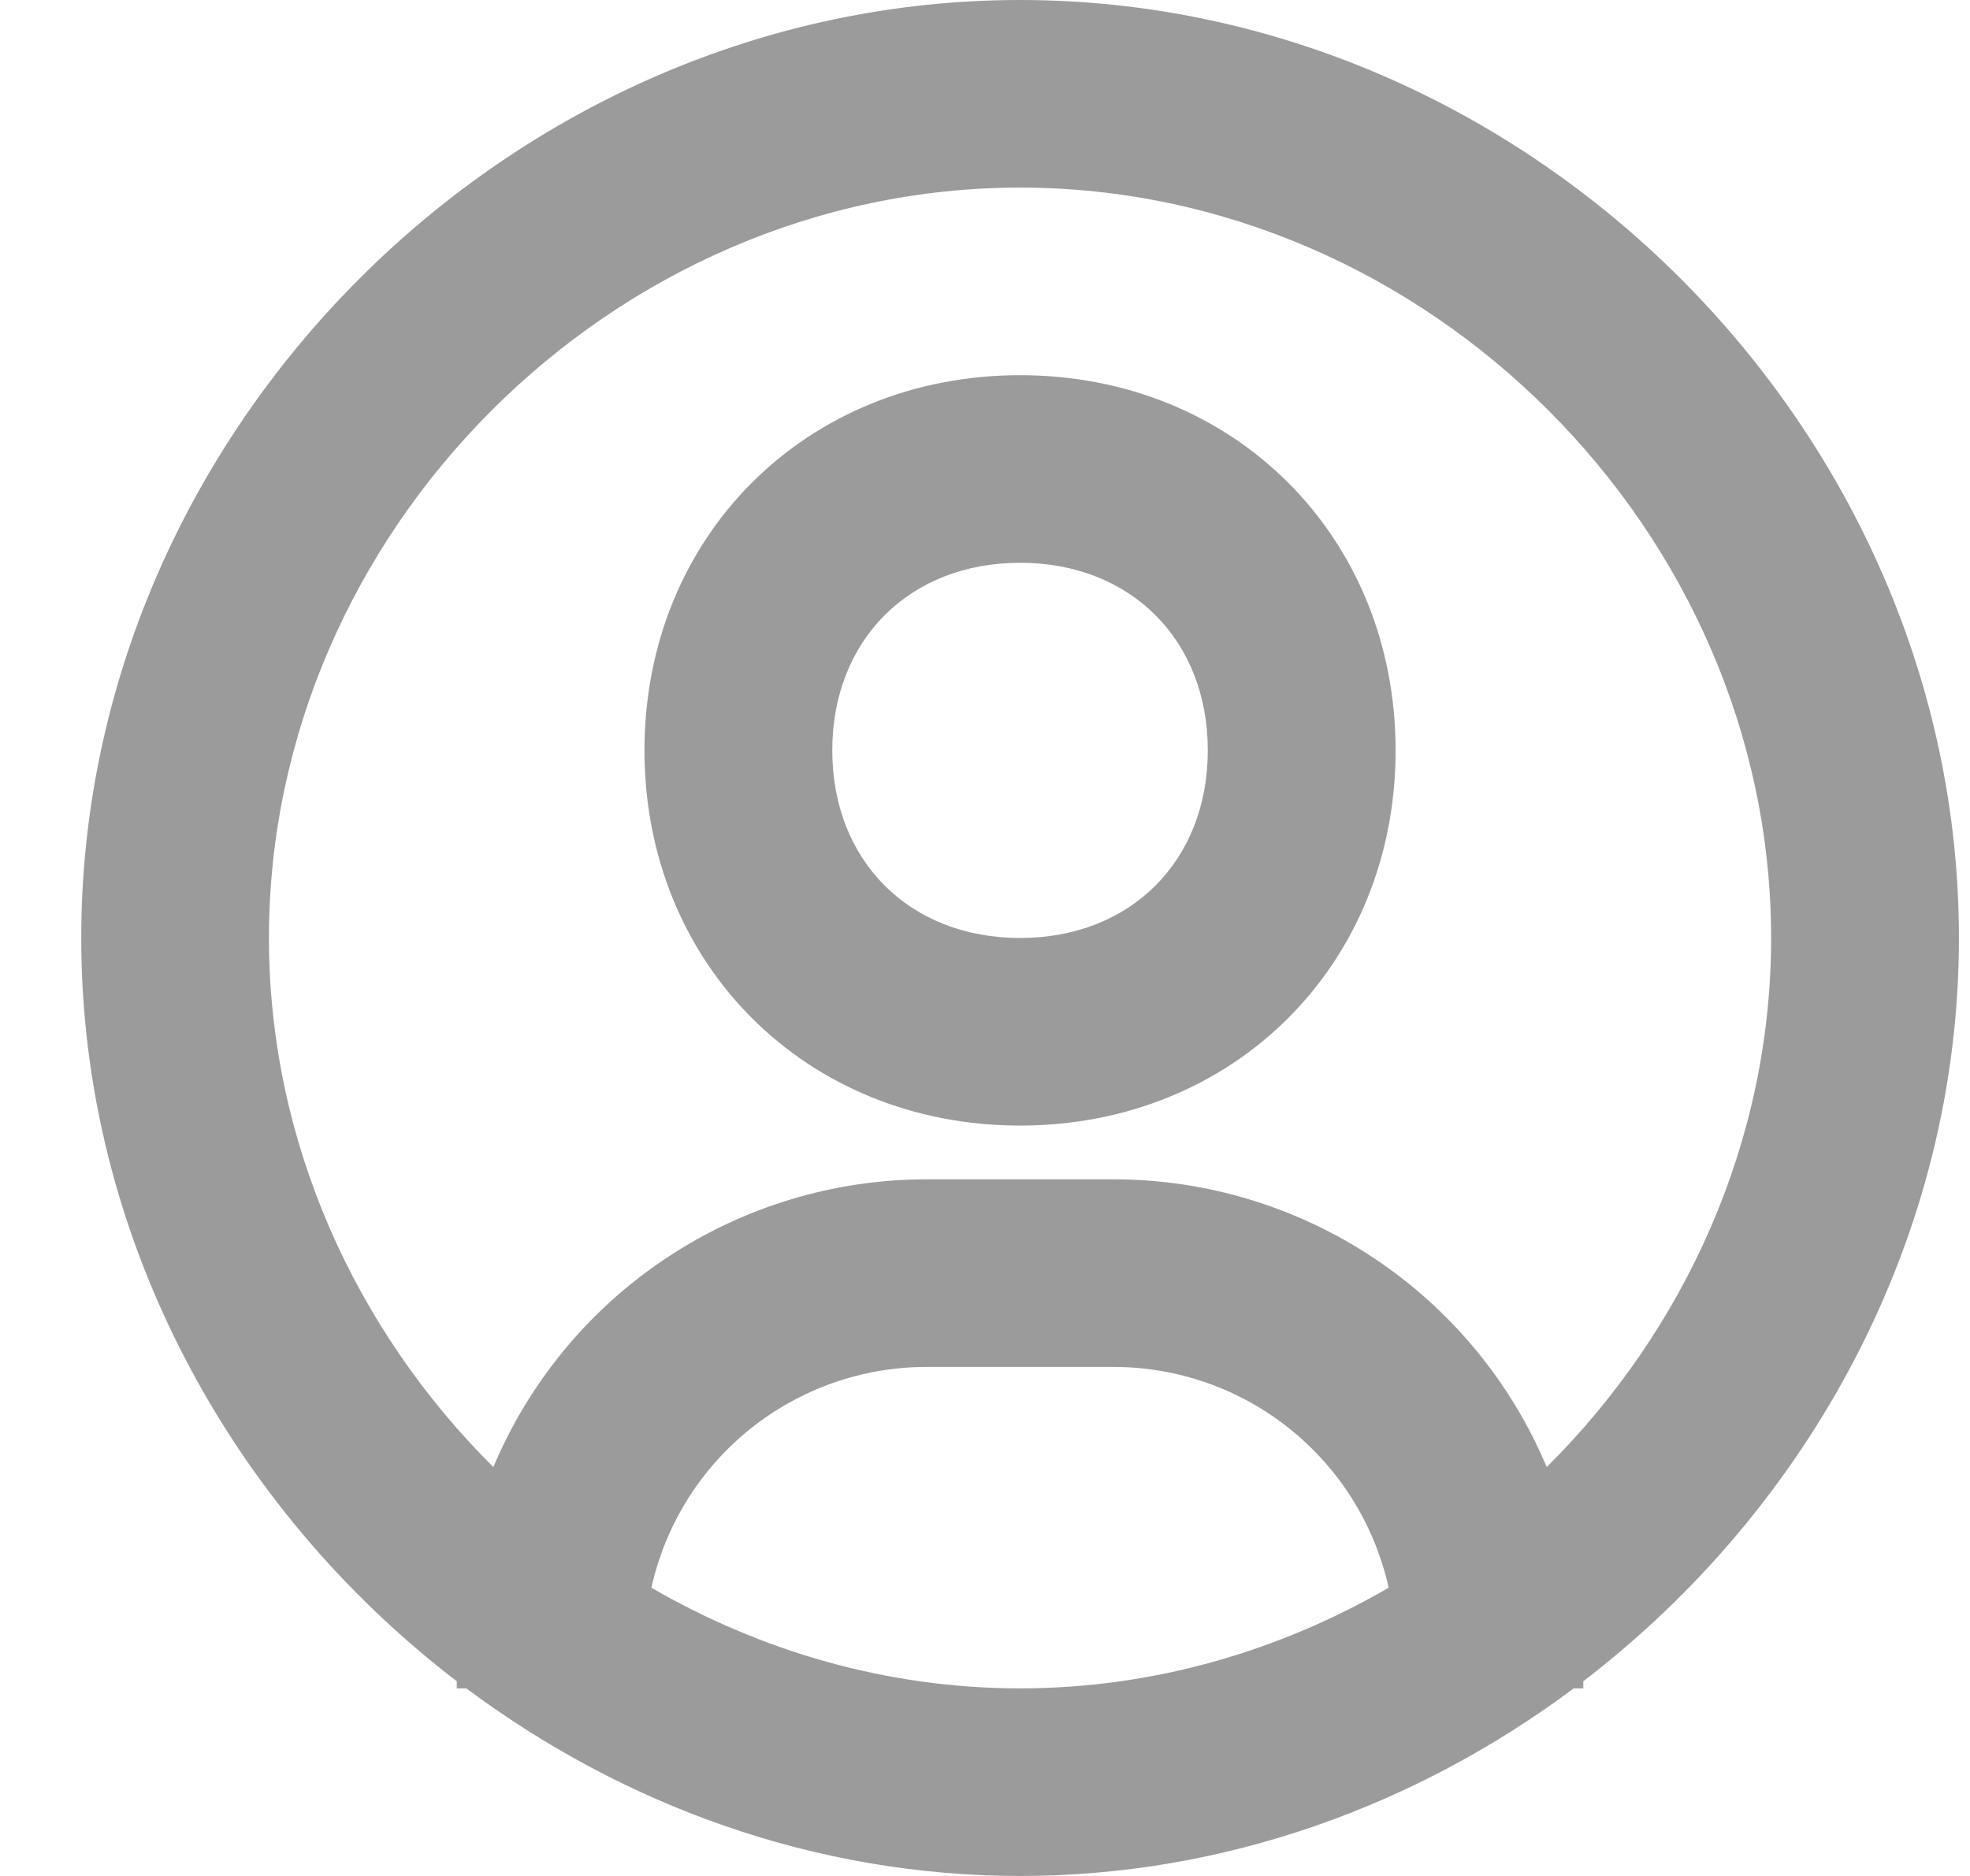 <svg width="21" height="20" viewBox="0 0 21 20" fill="none" xmlns="http://www.w3.org/2000/svg">
<path fill-rule="evenodd" clip-rule="evenodd" d="M0.866 10C0.866 4.579 5.448 0 10.874 0C16.299 0 20.882 4.579 20.882 10C20.882 13.19 19.288 16.078 16.878 17.924V18H16.776C15.107 19.245 13.062 20 10.874 20C8.685 20 6.64 19.245 4.971 18H4.869V17.924C2.459 16.078 0.866 13.189 0.866 10ZM7.995 15.236C7.462 15.664 7.092 16.26 6.944 16.927C8.113 17.604 9.456 18 10.874 18C12.291 18 13.634 17.604 14.803 16.927C14.655 16.261 14.285 15.664 13.752 15.236C13.22 14.808 12.558 14.574 11.874 14.573H9.873C9.19 14.574 8.527 14.808 7.995 15.236ZM14.644 13.412C15.465 13.957 16.106 14.733 16.488 15.641C17.956 14.182 18.88 12.176 18.88 10C18.88 5.663 15.214 2 10.874 2C6.533 2 2.867 5.663 2.867 10C2.867 12.176 3.791 14.182 5.259 15.641C5.641 14.733 6.282 13.957 7.103 13.412C7.924 12.866 8.887 12.574 9.873 12.573H11.874C12.86 12.574 13.824 12.866 14.644 13.412ZM6.87 8C6.87 5.72 8.592 4 10.874 4C13.155 4 14.877 5.72 14.877 8C14.877 10.28 13.155 12 10.874 12C8.592 12 6.87 10.28 6.87 8ZM8.872 8C8.872 9.178 9.695 10 10.874 10C12.053 10 12.875 9.178 12.875 8C12.875 6.822 12.053 6 10.874 6C9.695 6 8.872 6.822 8.872 8Z" fill="#9B9B9B"/>
</svg>
